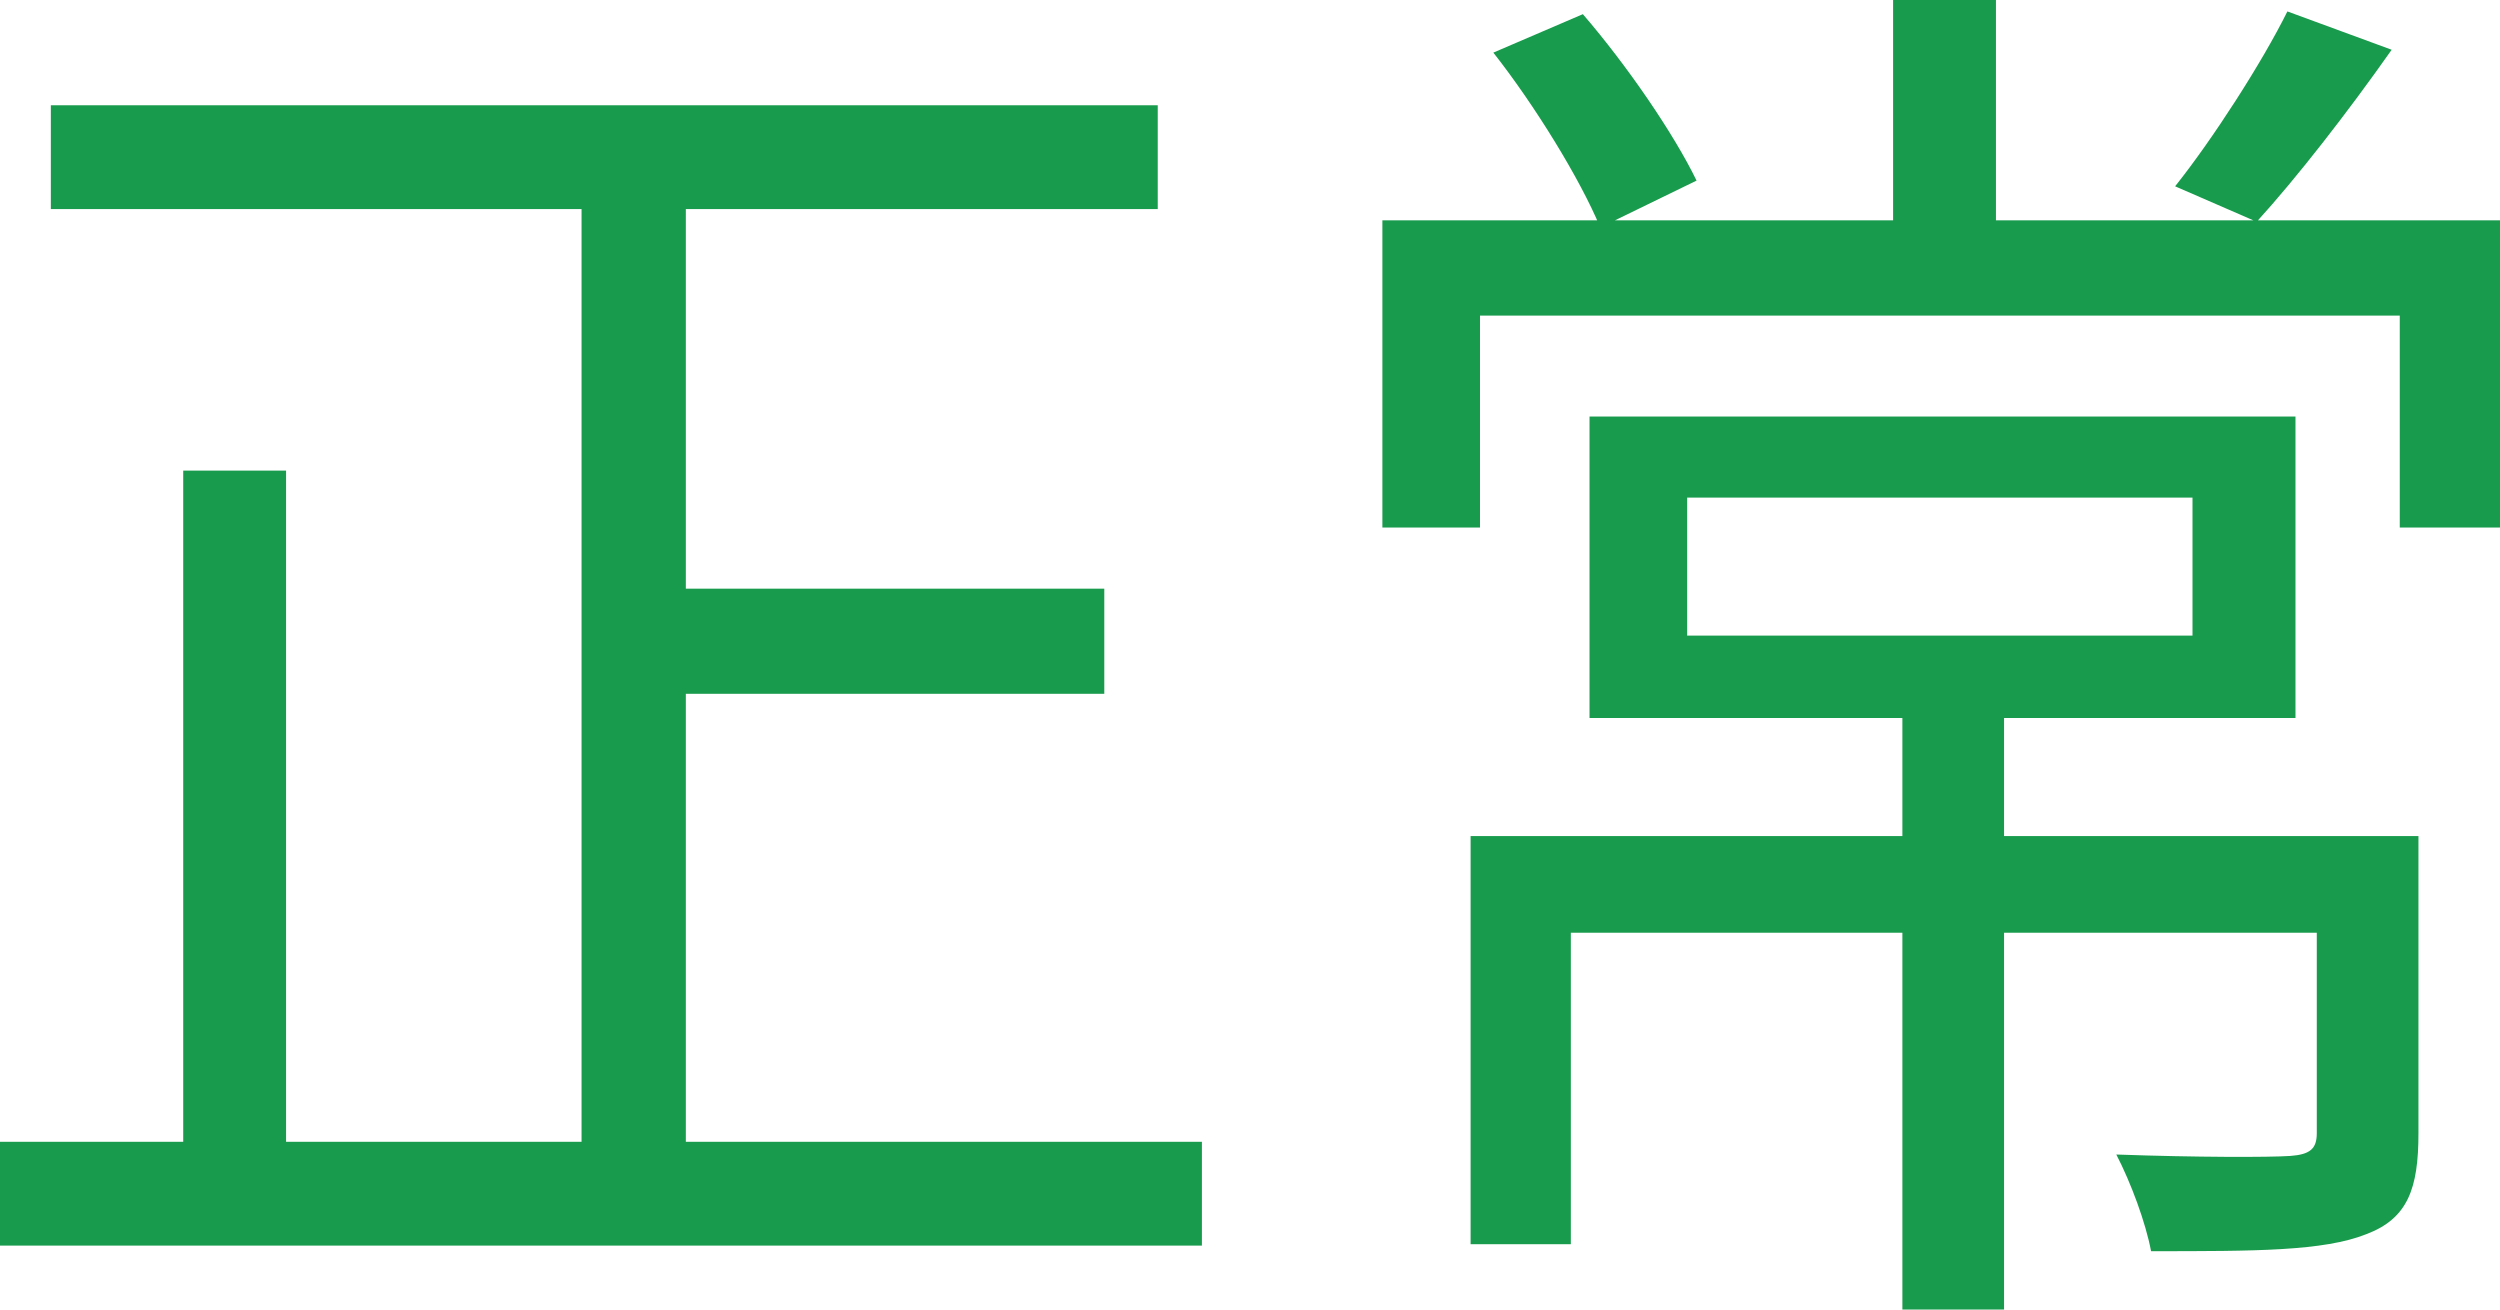 ﻿<?xml version="1.0" encoding="utf-8"?>
<svg version="1.1" xmlns:xlink="http://www.w3.org/1999/xlink" width="21px" height="11px" xmlns="http://www.w3.org/2000/svg">
  <g transform="matrix(1 0 0 1 -6 -3 )">
    <path d="M 9.725 0.884  L 0.427 0.884  L 0.427 1.756  L 9.725 1.756  L 9.725 0.884  Z M 9.276 4.945  L 5.289 4.945  L 5.289 5.828  L 9.276 5.828  L 9.276 4.945  Z M 10.096 9.591  L 0 9.591  L 0 10.463  L 10.096 10.463  L 10.096 9.591  Z M 5.761 1.206  L 4.885 1.206  L 4.885 10.021  L 5.761 10.021  L 5.761 1.206  Z M 2.403 3.953  L 1.539 3.953  L 1.539 10.056  L 2.403 10.056  L 2.403 3.953  Z M 16.834 5.817  L 15.98 5.817  L 15.98 11  L 16.834 11  L 16.834 5.817  Z M 14.172 5.339  L 14.172 4.18  L 18.417 4.18  L 18.417 5.339  L 14.172 5.339  Z M 19.282 3.499  L 13.352 3.499  L 13.352 6.031  L 19.282 6.031  L 19.282 3.499  Z M 19.877 7.023  L 12.353 7.023  L 12.353 10.451  L 13.195 10.451  L 13.195 7.835  L 19.877 7.835  L 19.877 7.023  Z M 20.315 7.023  L 19.461 7.023  C 19.461 7.023  19.461 9.519  19.461 9.519  C 19.461 9.65  19.405 9.698  19.237 9.71  C 19.057 9.722  18.451 9.722  17.777 9.698  C 17.901 9.937  18.024 10.271  18.069 10.51  C 18.945 10.51  19.518 10.51  19.877 10.367  C 20.225 10.236  20.315 9.985  20.315 9.519  C 20.315 9.519  20.315 7.023  20.315 7.023  Z M 16.766 0  L 15.902 0  L 15.902 2.174  L 16.766 2.174  L 16.766 0  Z M 21 1.851  L 11.612 1.851  L 11.612 4.431  L 12.432 4.431  L 12.432 2.651  L 20.158 2.651  L 20.158 4.431  L 21 4.431  L 21 1.851  Z M 13.296 0.119  C 13.296 0.119  12.544 0.442  12.544 0.442  C 12.892 0.884  13.274 1.505  13.442 1.911  C 13.442 1.911  14.251 1.517  14.251 1.517  C 14.06 1.123  13.667 0.549  13.296 0.119  Z M 20.09 0.418  C 20.09 0.418  19.214 0.096  19.214 0.096  C 19.001 0.526  18.586 1.17  18.271 1.565  C 18.271 1.565  18.956 1.863  18.956 1.863  C 19.293 1.493  19.72 0.944  20.09 0.418  Z " fill-rule="nonzero" fill="#189b4c" stroke="none" transform="matrix(1 0 0 1 6 3 )" />
  </g>
</svg>